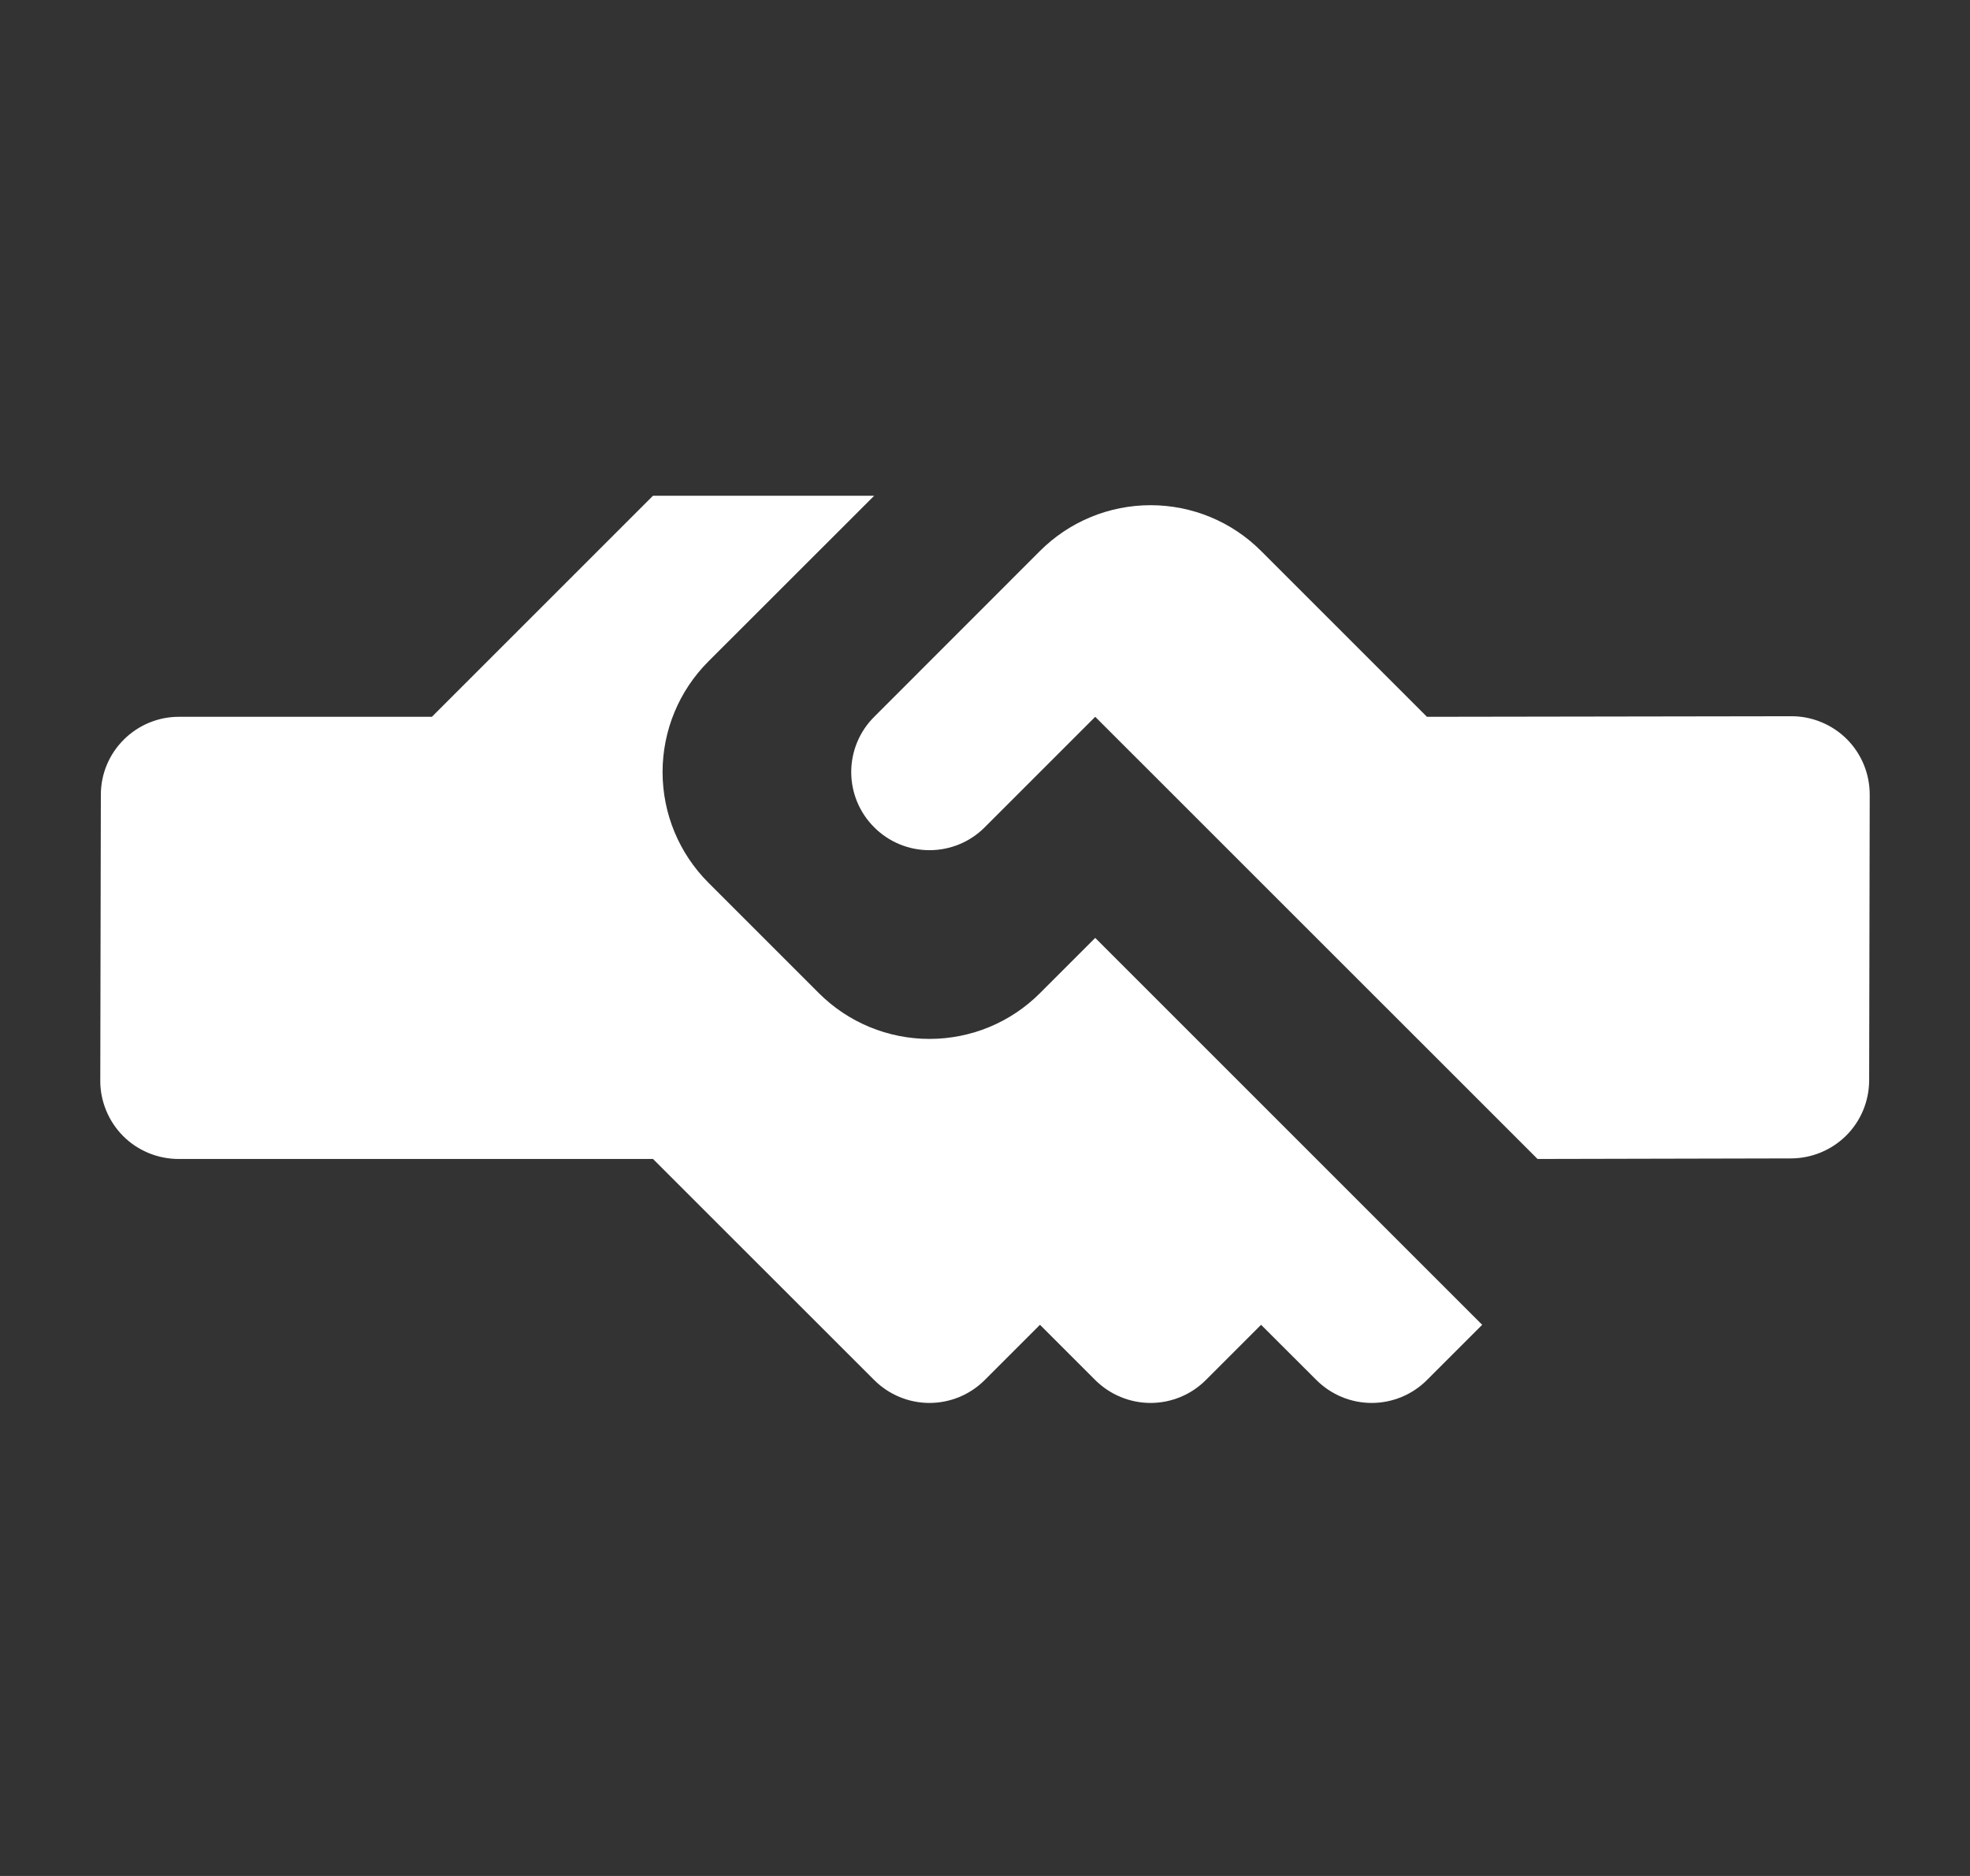 <svg width="21" height="20" viewBox="0 0 21 20" fill="none" xmlns="http://www.w3.org/2000/svg">
<rect x="0" y="0" width="21" height="20" fill="#333333" stroke="none"/>
<g clip-path="url(#clip0_796_17900)">
<path d="M13.443 5.874L15.211 7.642L19.094 7.636C19.204 7.635 19.313 7.657 19.415 7.699C19.517 7.741 19.609 7.802 19.687 7.88C19.765 7.958 19.826 8.05 19.868 8.152C19.91 8.254 19.931 8.363 19.931 8.473L19.925 11.519C19.924 11.739 19.837 11.95 19.681 12.106C19.525 12.261 19.314 12.349 19.094 12.35L16.39 12.356L11.675 7.642L10.497 8.82C10.341 8.977 10.129 9.064 9.908 9.064C9.687 9.064 9.475 8.977 9.319 8.82C9.162 8.664 9.074 8.452 9.074 8.231C9.074 8.01 9.162 7.798 9.319 7.642L11.086 5.874C11.399 5.561 11.823 5.386 12.265 5.386C12.707 5.386 13.131 5.561 13.443 5.874ZM6.961 5.285L4.604 7.642L1.906 7.642C1.686 7.642 1.475 7.73 1.319 7.886C1.163 8.041 1.075 8.252 1.075 8.473L1.069 11.519C1.068 11.629 1.09 11.738 1.132 11.84C1.174 11.941 1.235 12.034 1.313 12.112C1.391 12.19 1.483 12.251 1.585 12.293C1.687 12.335 1.796 12.356 1.906 12.356L6.961 12.356L9.319 14.713C9.475 14.869 9.687 14.957 9.908 14.957C10.129 14.957 10.341 14.869 10.497 14.713L11.086 14.124L11.675 14.713C11.832 14.869 12.044 14.957 12.265 14.957C12.486 14.957 12.698 14.869 12.854 14.713L13.443 14.124L14.033 14.713C14.189 14.869 14.401 14.957 14.622 14.957C14.843 14.957 15.055 14.869 15.211 14.713L15.8 14.124L11.675 9.999L11.086 10.588C10.774 10.901 10.35 11.076 9.908 11.076C9.466 11.076 9.042 10.901 8.729 10.588L7.551 9.41C7.238 9.097 7.063 8.673 7.063 8.231C7.063 7.789 7.238 7.365 7.551 7.052L9.319 5.285H6.961Z" fill="white"/>
</g>
<defs>
<clipPath id="clip0_796_17900">
<rect width="20" height="20" fill="white" transform="translate(0.5)"/>
</clipPath>
</defs>
</svg>

